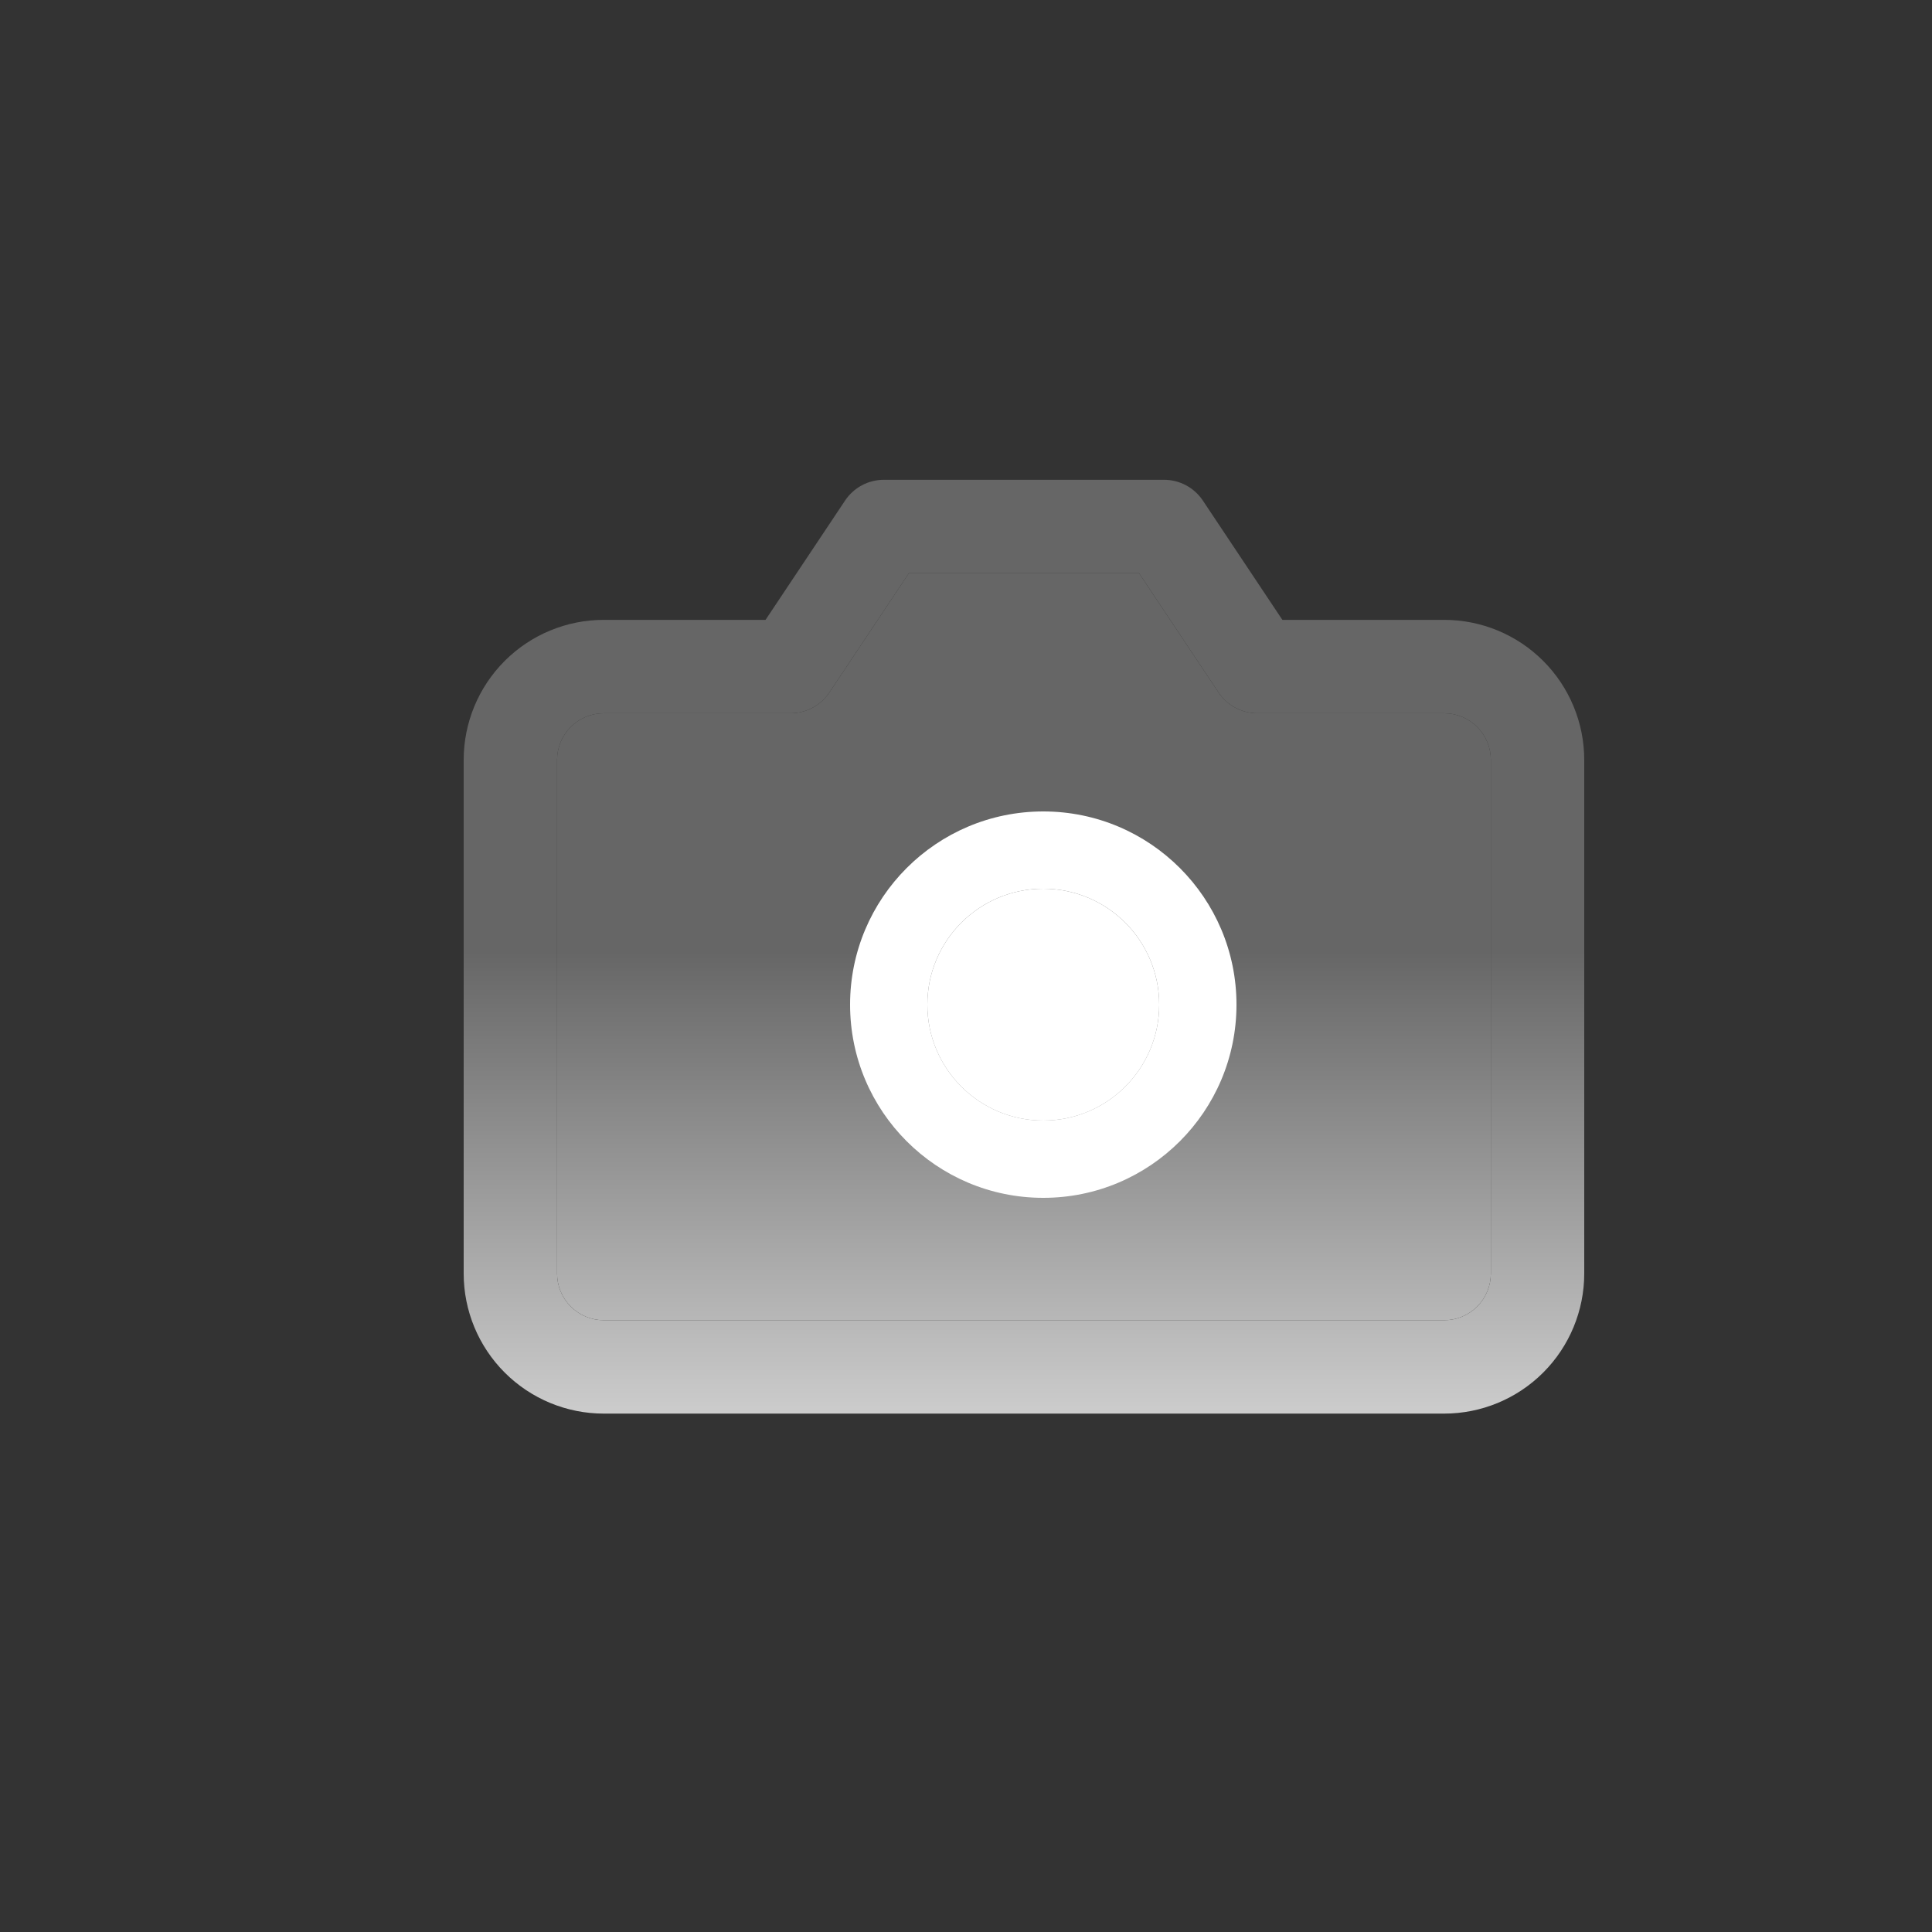 <svg width="50" height="50" viewBox="0 0 50 50" fill="none" xmlns="http://www.w3.org/2000/svg">
<rect x="0" y="0" width="50" height="50" fill="#333333" stroke="none"/>
<path fill-rule="evenodd" clip-rule="evenodd" d="M21.87 12.955C22.094 12.619 22.471 12.417 22.875 12.417H30.125C30.529 12.417 30.906 12.619 31.13 12.955L33.188 16.042H37.375C38.336 16.042 39.258 16.424 39.938 17.104C40.618 17.784 41 18.706 41 19.667V32.959C41 33.92 40.618 34.842 39.938 35.522C39.258 36.202 38.336 36.584 37.375 36.584H15.625C14.664 36.584 13.742 36.202 13.062 35.522C12.382 34.842 12 33.92 12 32.959V19.667C12 18.706 12.382 17.784 13.062 17.104C13.742 16.424 14.664 16.042 15.625 16.042H19.812L21.87 12.955ZM23.522 14.834L21.464 17.921C21.24 18.257 20.862 18.459 20.458 18.459H15.625C15.305 18.459 14.997 18.586 14.771 18.813C14.544 19.039 14.417 19.346 14.417 19.667V32.959C14.417 33.279 14.544 33.587 14.771 33.813C14.997 34.04 15.305 34.167 15.625 34.167H37.375C37.696 34.167 38.003 34.04 38.229 33.813C38.456 33.587 38.583 33.279 38.583 32.959V19.667C38.583 19.346 38.456 19.039 38.229 18.813C38.003 18.586 37.696 18.459 37.375 18.459H32.542C32.138 18.459 31.76 18.257 31.536 17.921L29.478 14.834H23.522Z" fill="url(#paint0_linear_498_1636)"/>
<path d="M21.464 17.921L23.522 14.834H29.478L31.536 17.921C31.76 18.257 32.138 18.459 32.542 18.459H37.375C37.696 18.459 38.003 18.586 38.229 18.813C38.456 19.039 38.583 19.346 38.583 19.667V32.959C38.583 33.279 38.456 33.587 38.229 33.813C38.003 34.04 37.696 34.167 37.375 34.167H15.625C15.305 34.167 14.997 34.04 14.771 33.813C14.544 33.587 14.417 33.279 14.417 32.959V19.667C14.417 19.346 14.544 19.039 14.771 18.813C14.997 18.586 15.305 18.459 15.625 18.459H20.458C20.862 18.459 21.24 18.257 21.464 17.921Z" fill="url(#paint1_linear_498_1636)"/>
<path fill-rule="evenodd" clip-rule="evenodd" d="M27 23C28.657 23 30 24.343 30 26C30 27.657 28.657 29 27 29C25.343 29 24 27.657 24 26C24 24.343 25.343 23 27 23ZM32 26C32 23.239 29.761 21 27 21C24.239 21 22 23.239 22 26C22 28.761 24.239 31 27 31C29.761 31 32 28.761 32 26Z" fill="white"/>
<path d="M30 26C30 24.343 28.657 23 27 23C25.343 23 24 24.343 24 26C24 27.657 25.343 29 27 29C28.657 29 30 27.657 30 26Z" fill="white"/>
<defs>
<linearGradient id="paint0_linear_498_1636" x1="26.5" y1="12.417" x2="26.5" y2="36.584" gradientUnits="userSpaceOnUse">
<stop offset="0.505" stop-color="#666666"/>
<stop offset="1" stop-color="#CCCCCC"/>
</linearGradient>
<linearGradient id="paint1_linear_498_1636" x1="26.5" y1="12.417" x2="26.5" y2="36.584" gradientUnits="userSpaceOnUse">
<stop offset="0.505" stop-color="#666666"/>
<stop offset="1" stop-color="#CCCCCC"/>
</linearGradient>
</defs>
</svg>
